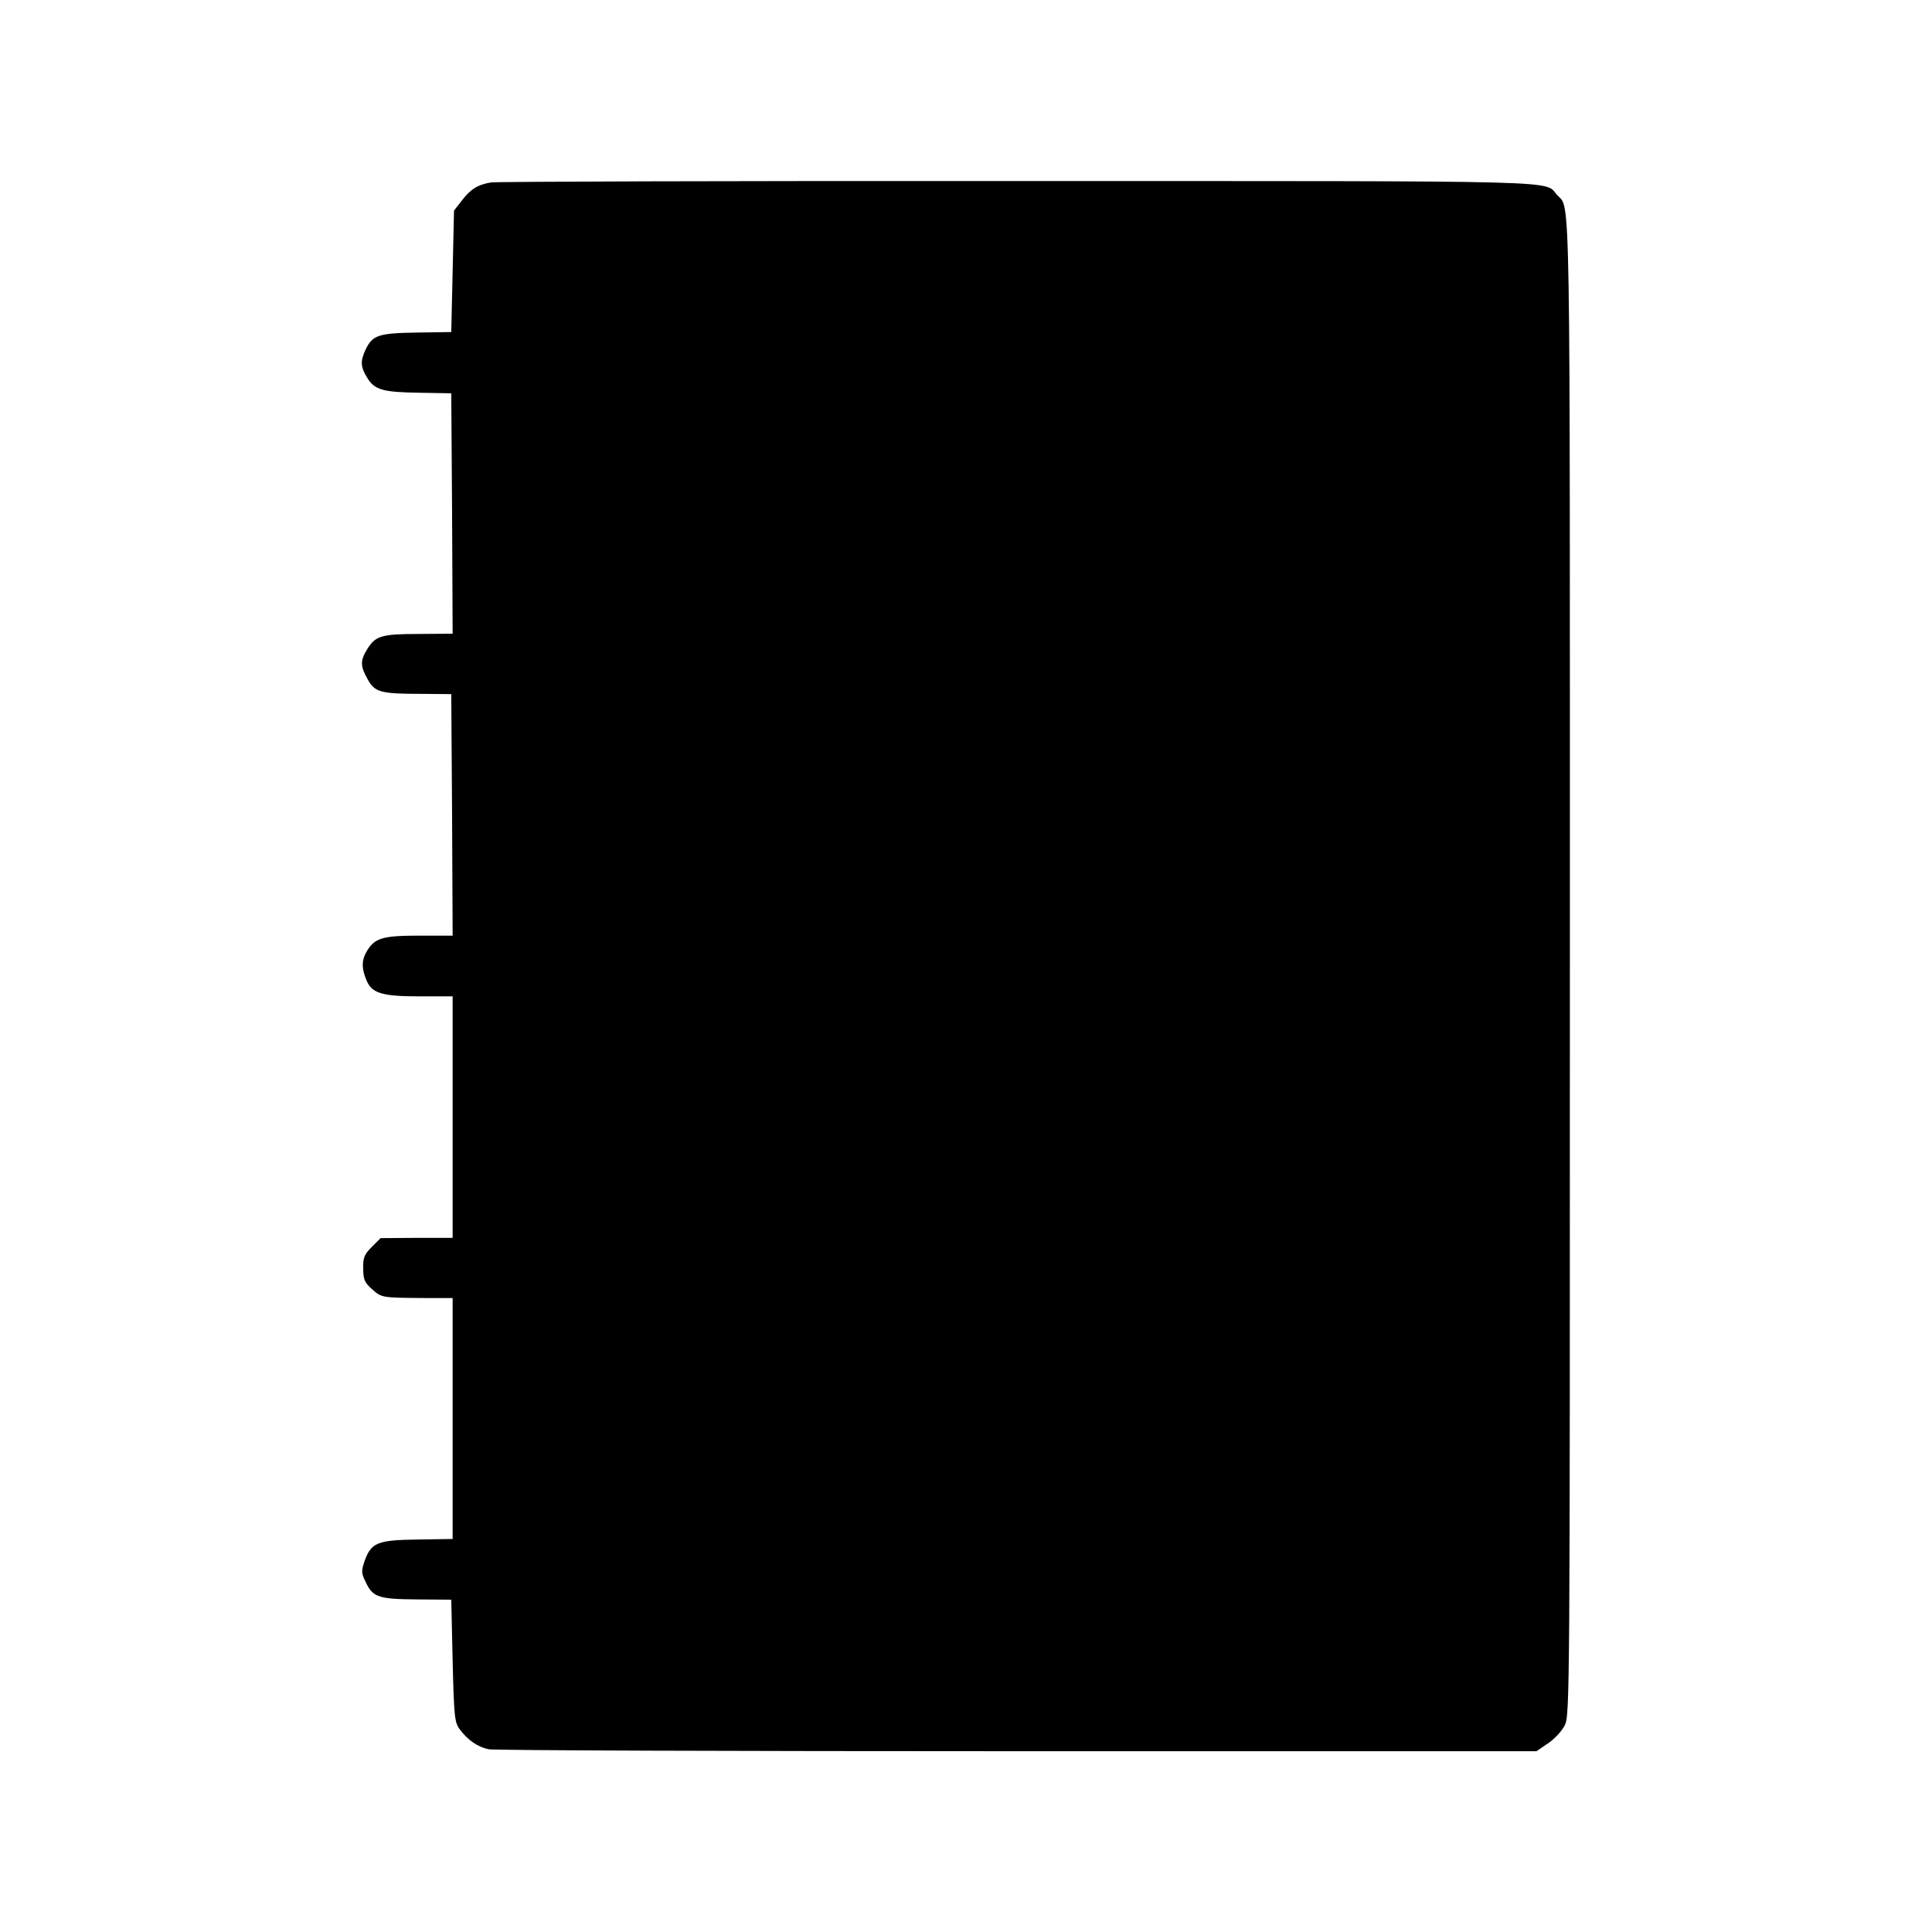 <?xml version="1.0" standalone="no"?>
<!DOCTYPE svg PUBLIC "-//W3C//DTD SVG 20010904//EN"
 "http://www.w3.org/TR/2001/REC-SVG-20010904/DTD/svg10.dtd">
<svg version="1.0" xmlns="http://www.w3.org/2000/svg"
 width="700pt" height="700pt" viewBox="0 0 700 700"
 preserveAspectRatio="xMidYMid meet">
<g transform="translate(0,700) scale(0.1,-0.1)"
fill="#000000" stroke="none">
<path d="M1779 6339 c-48 -8 -74 -24 -106 -66 l-28 -36 -5 -220 -5 -220 -125
-2 c-138 -2 -160 -9 -185 -61 -20 -42 -19 -63 5 -102 27 -45 57 -53 190 -55
l115 -2 3 -436 2 -435 -123 -1 c-136 0 -157 -7 -187 -56 -25 -41 -25 -60 2
-108 26 -47 46 -53 193 -53 l110 -1 3 -438 2 -437 -119 0 c-134 0 -162 -8
-191 -55 -20 -33 -21 -62 -2 -107 19 -47 57 -58 192 -58 l120 0 0 -437 0 -438
-130 0 -131 -1 -32 -32 c-27 -27 -32 -39 -31 -78 0 -40 5 -51 32 -75 35 -31
34 -31 190 -32 l102 0 0 -437 0 -436 -127 -2 c-146 -2 -168 -11 -192 -78 -12
-35 -12 -44 3 -74 26 -57 46 -64 186 -65 l125 -1 5 -221 c5 -204 7 -224 26
-249 29 -39 65 -64 105 -72 19 -4 880 -7 1915 -7 l1881 0 41 28 c23 15 50 44
61 65 19 37 19 93 19 2747 0 2899 3 2745 -46 2798 -49 54 81 51 -1953 51
-1032 1 -1891 -2 -1910 -5z"/>
</g>
</svg>
